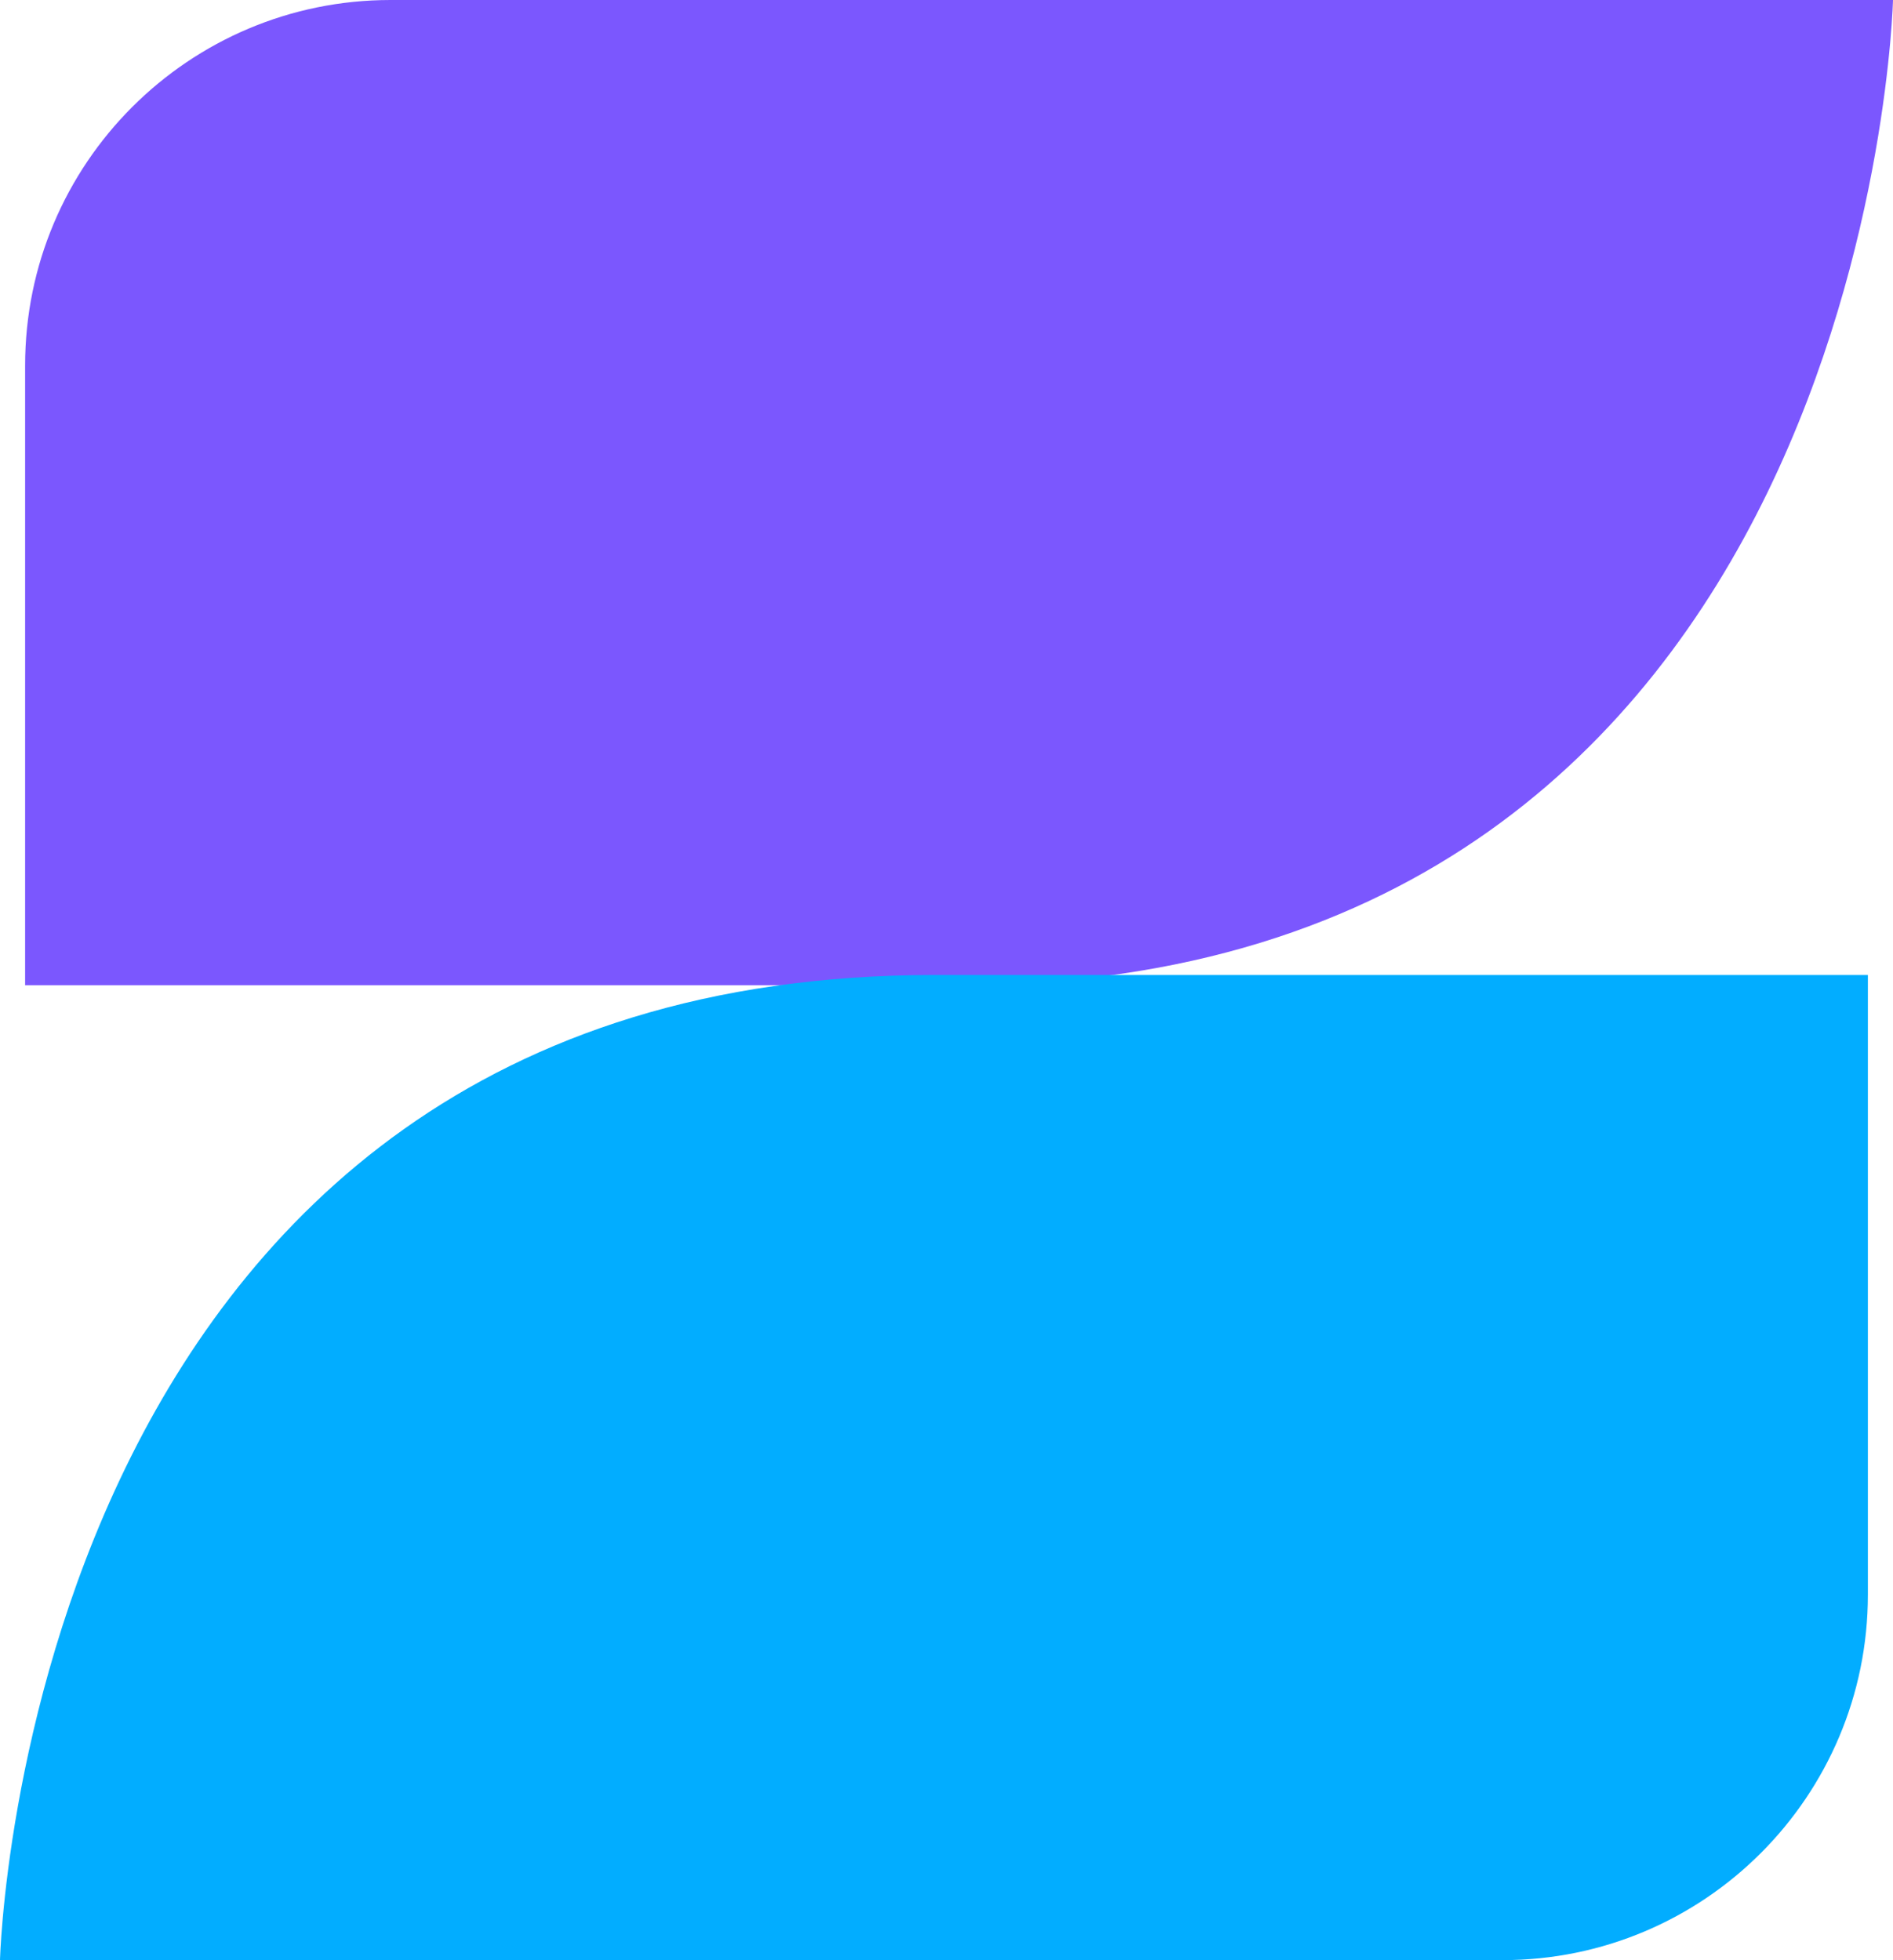 <?xml version="1.0" encoding="UTF-8"?>
<svg id="_图层_2" data-name="图层 2" xmlns="http://www.w3.org/2000/svg" viewBox="0 0 645.23 668">
  <defs>
    <style>
      .cls-1 {
        fill: #7b57fe;
      }

      .cls-2 {
        fill: #02adff;
      }
    </style>
  </defs>
  <g id="_图层_1-2" data-name="图层 1">
    <g>
      <path class="cls-1" d="M645.23,0s-7.96,335.74-318.61,335.74H8.56V124.57C8.56,55.77,64.33,0,133.13,0h512.1Z"/>
      <path class="cls-2" d="M0,668s7.96-335.74,318.61-335.74h318.06v211.16c0,68.8-55.77,124.57-124.57,124.57H0Z"/>
    </g>
  </g>
</svg>